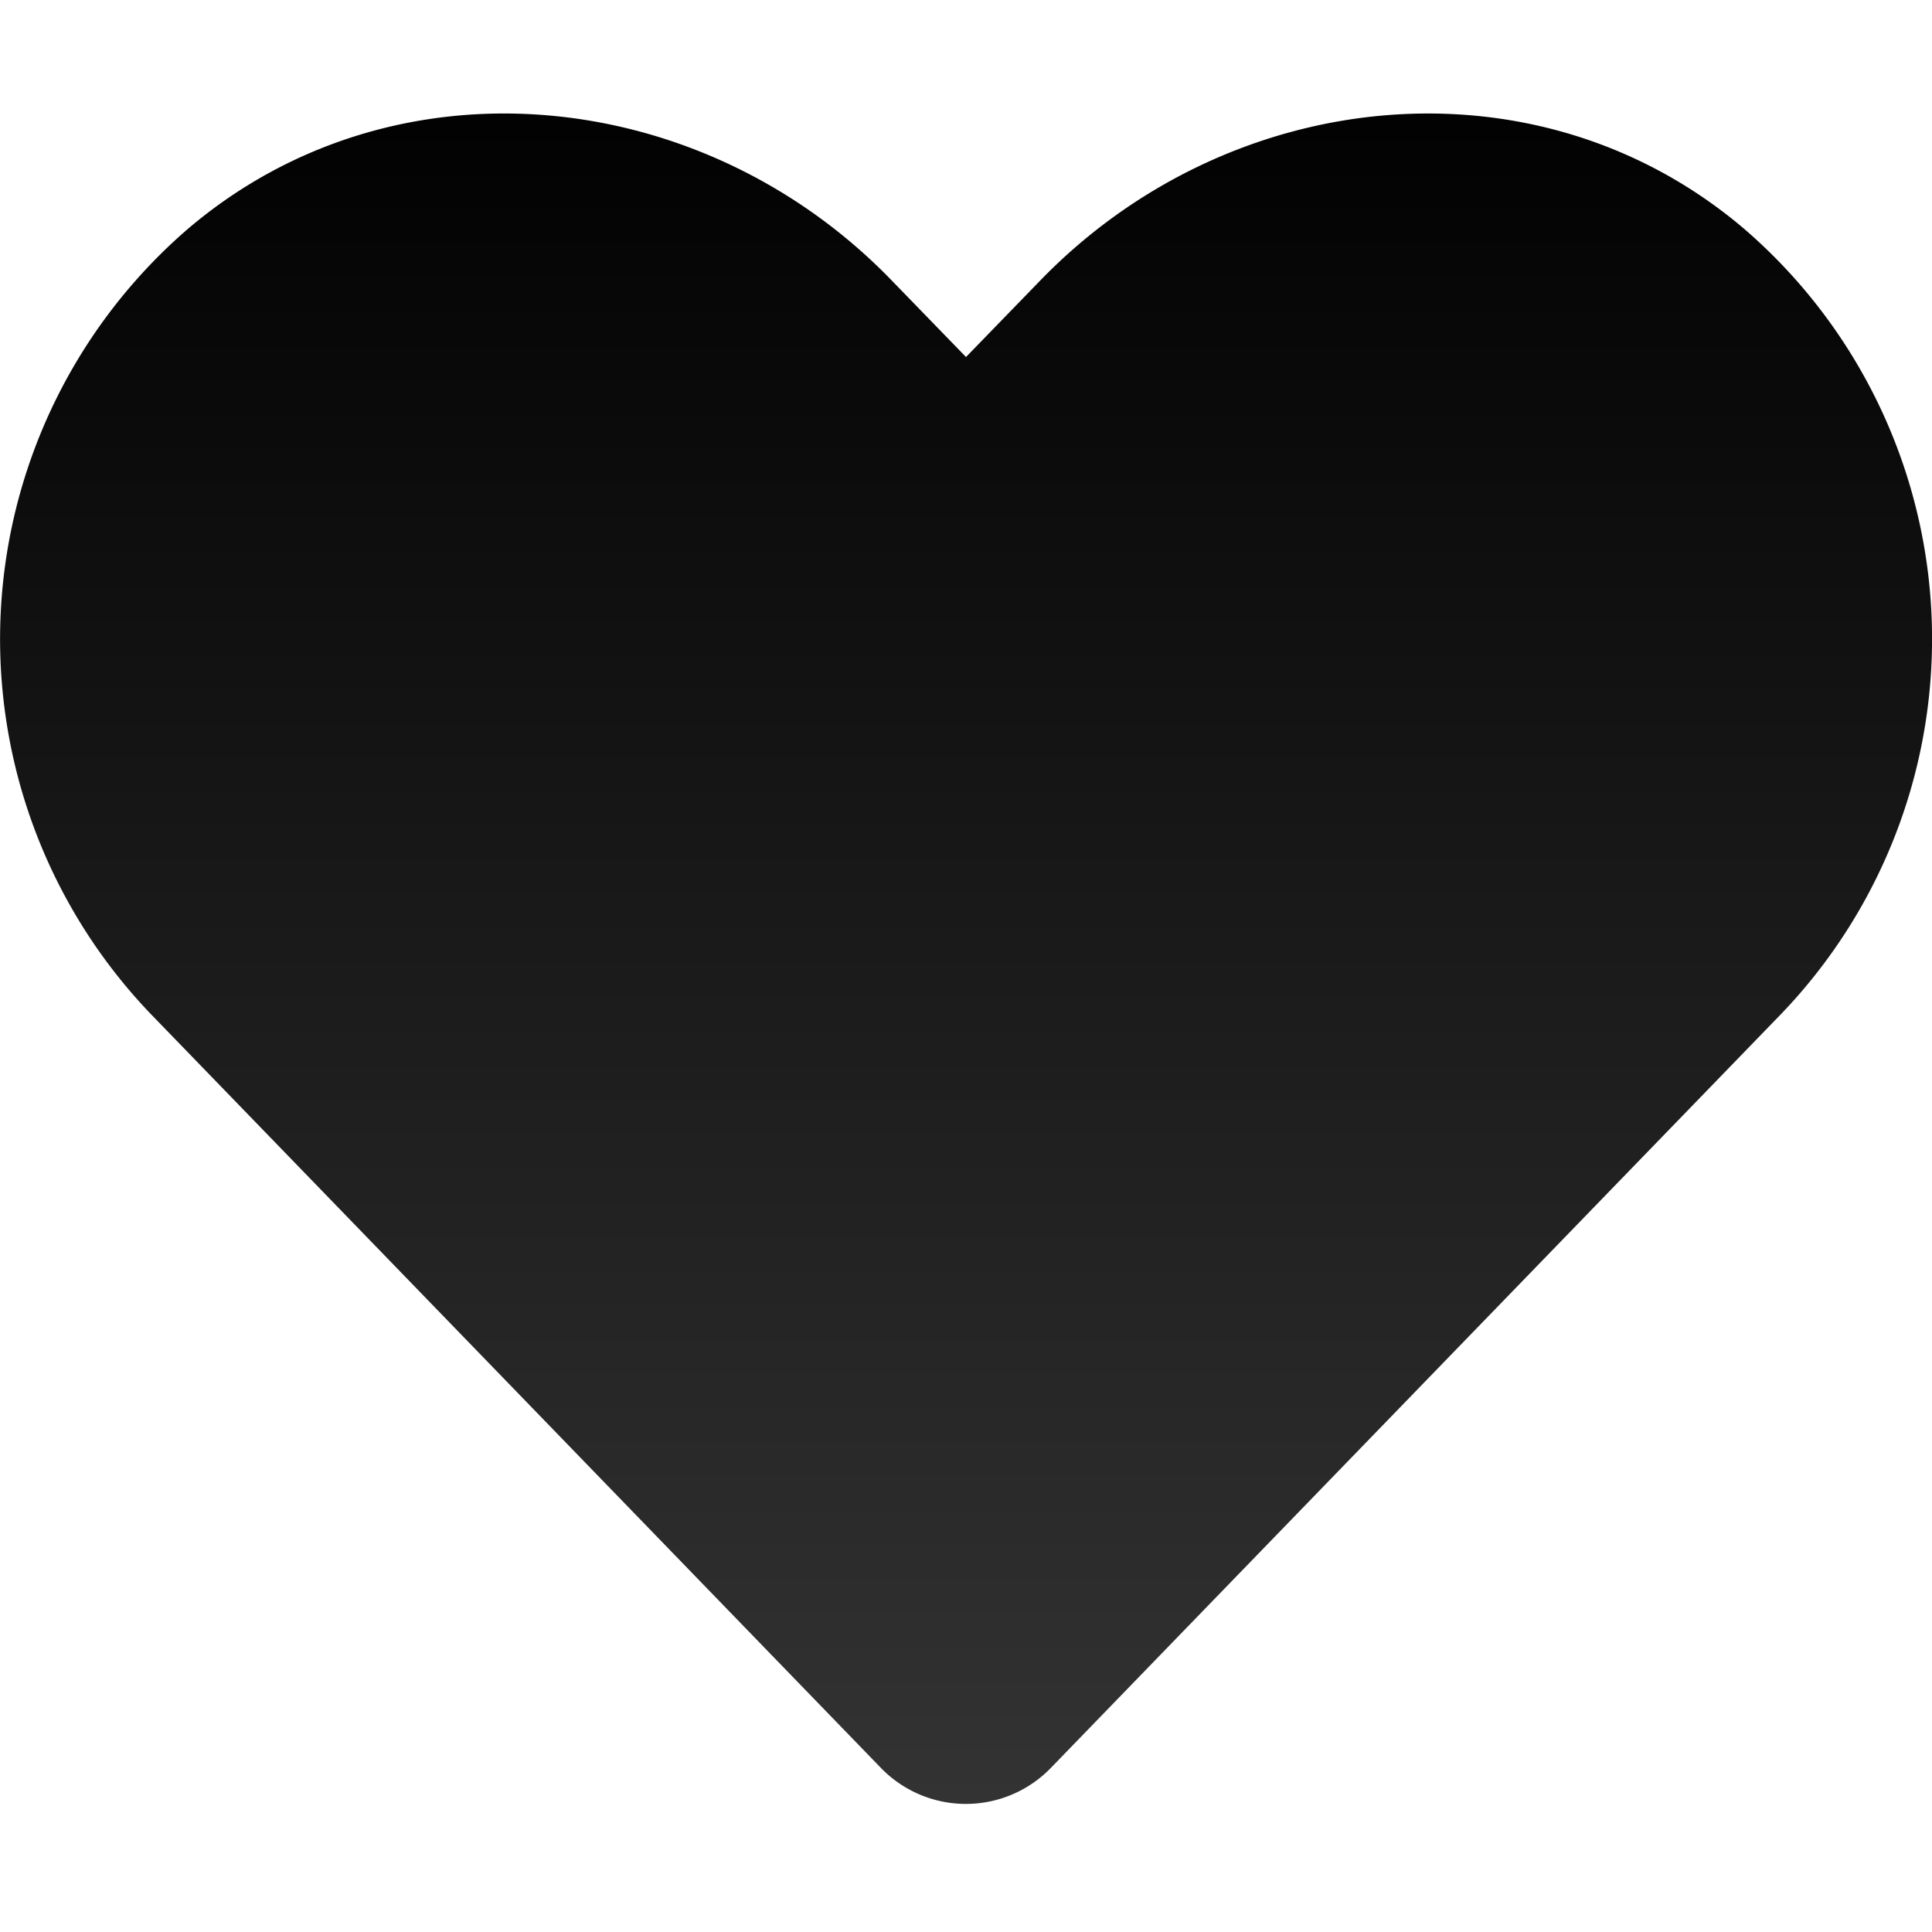 <svg xmlns="http://www.w3.org/2000/svg" xmlns:xlink="http://www.w3.org/1999/xlink" width="100" height="100" viewBox="0 0 100 100">
  <defs>
    <linearGradient id="linear-gradient" x1="0.5" x2="0.5" y2="1" gradientUnits="objectBoundingBox">
      <stop offset="0"/>
      <stop offset="1" stop-opacity="0.8"/>
    </linearGradient>
    <clipPath id="clip-like">
      <rect width="100" height="100"/>
    </clipPath>
  </defs>
  <g id="like" clip-path="url(#clip-like)">
    <path id="Pfad" d="M90.281,37.95c-10.7-9.121-26.621-7.48-36.445,2.656l-3.848,3.965-3.848-3.965C36.337,30.469,20.4,28.829,9.7,37.95a28.045,28.045,0,0,0-1.934,40.6l37.792,39.023a6.123,6.123,0,0,0,8.847,0L92.2,78.554a28.027,28.027,0,0,0-1.914-40.6Z" transform="translate(0.012 -26.092)" fill="url(#linear-gradient)"/>
  </g>
</svg>
